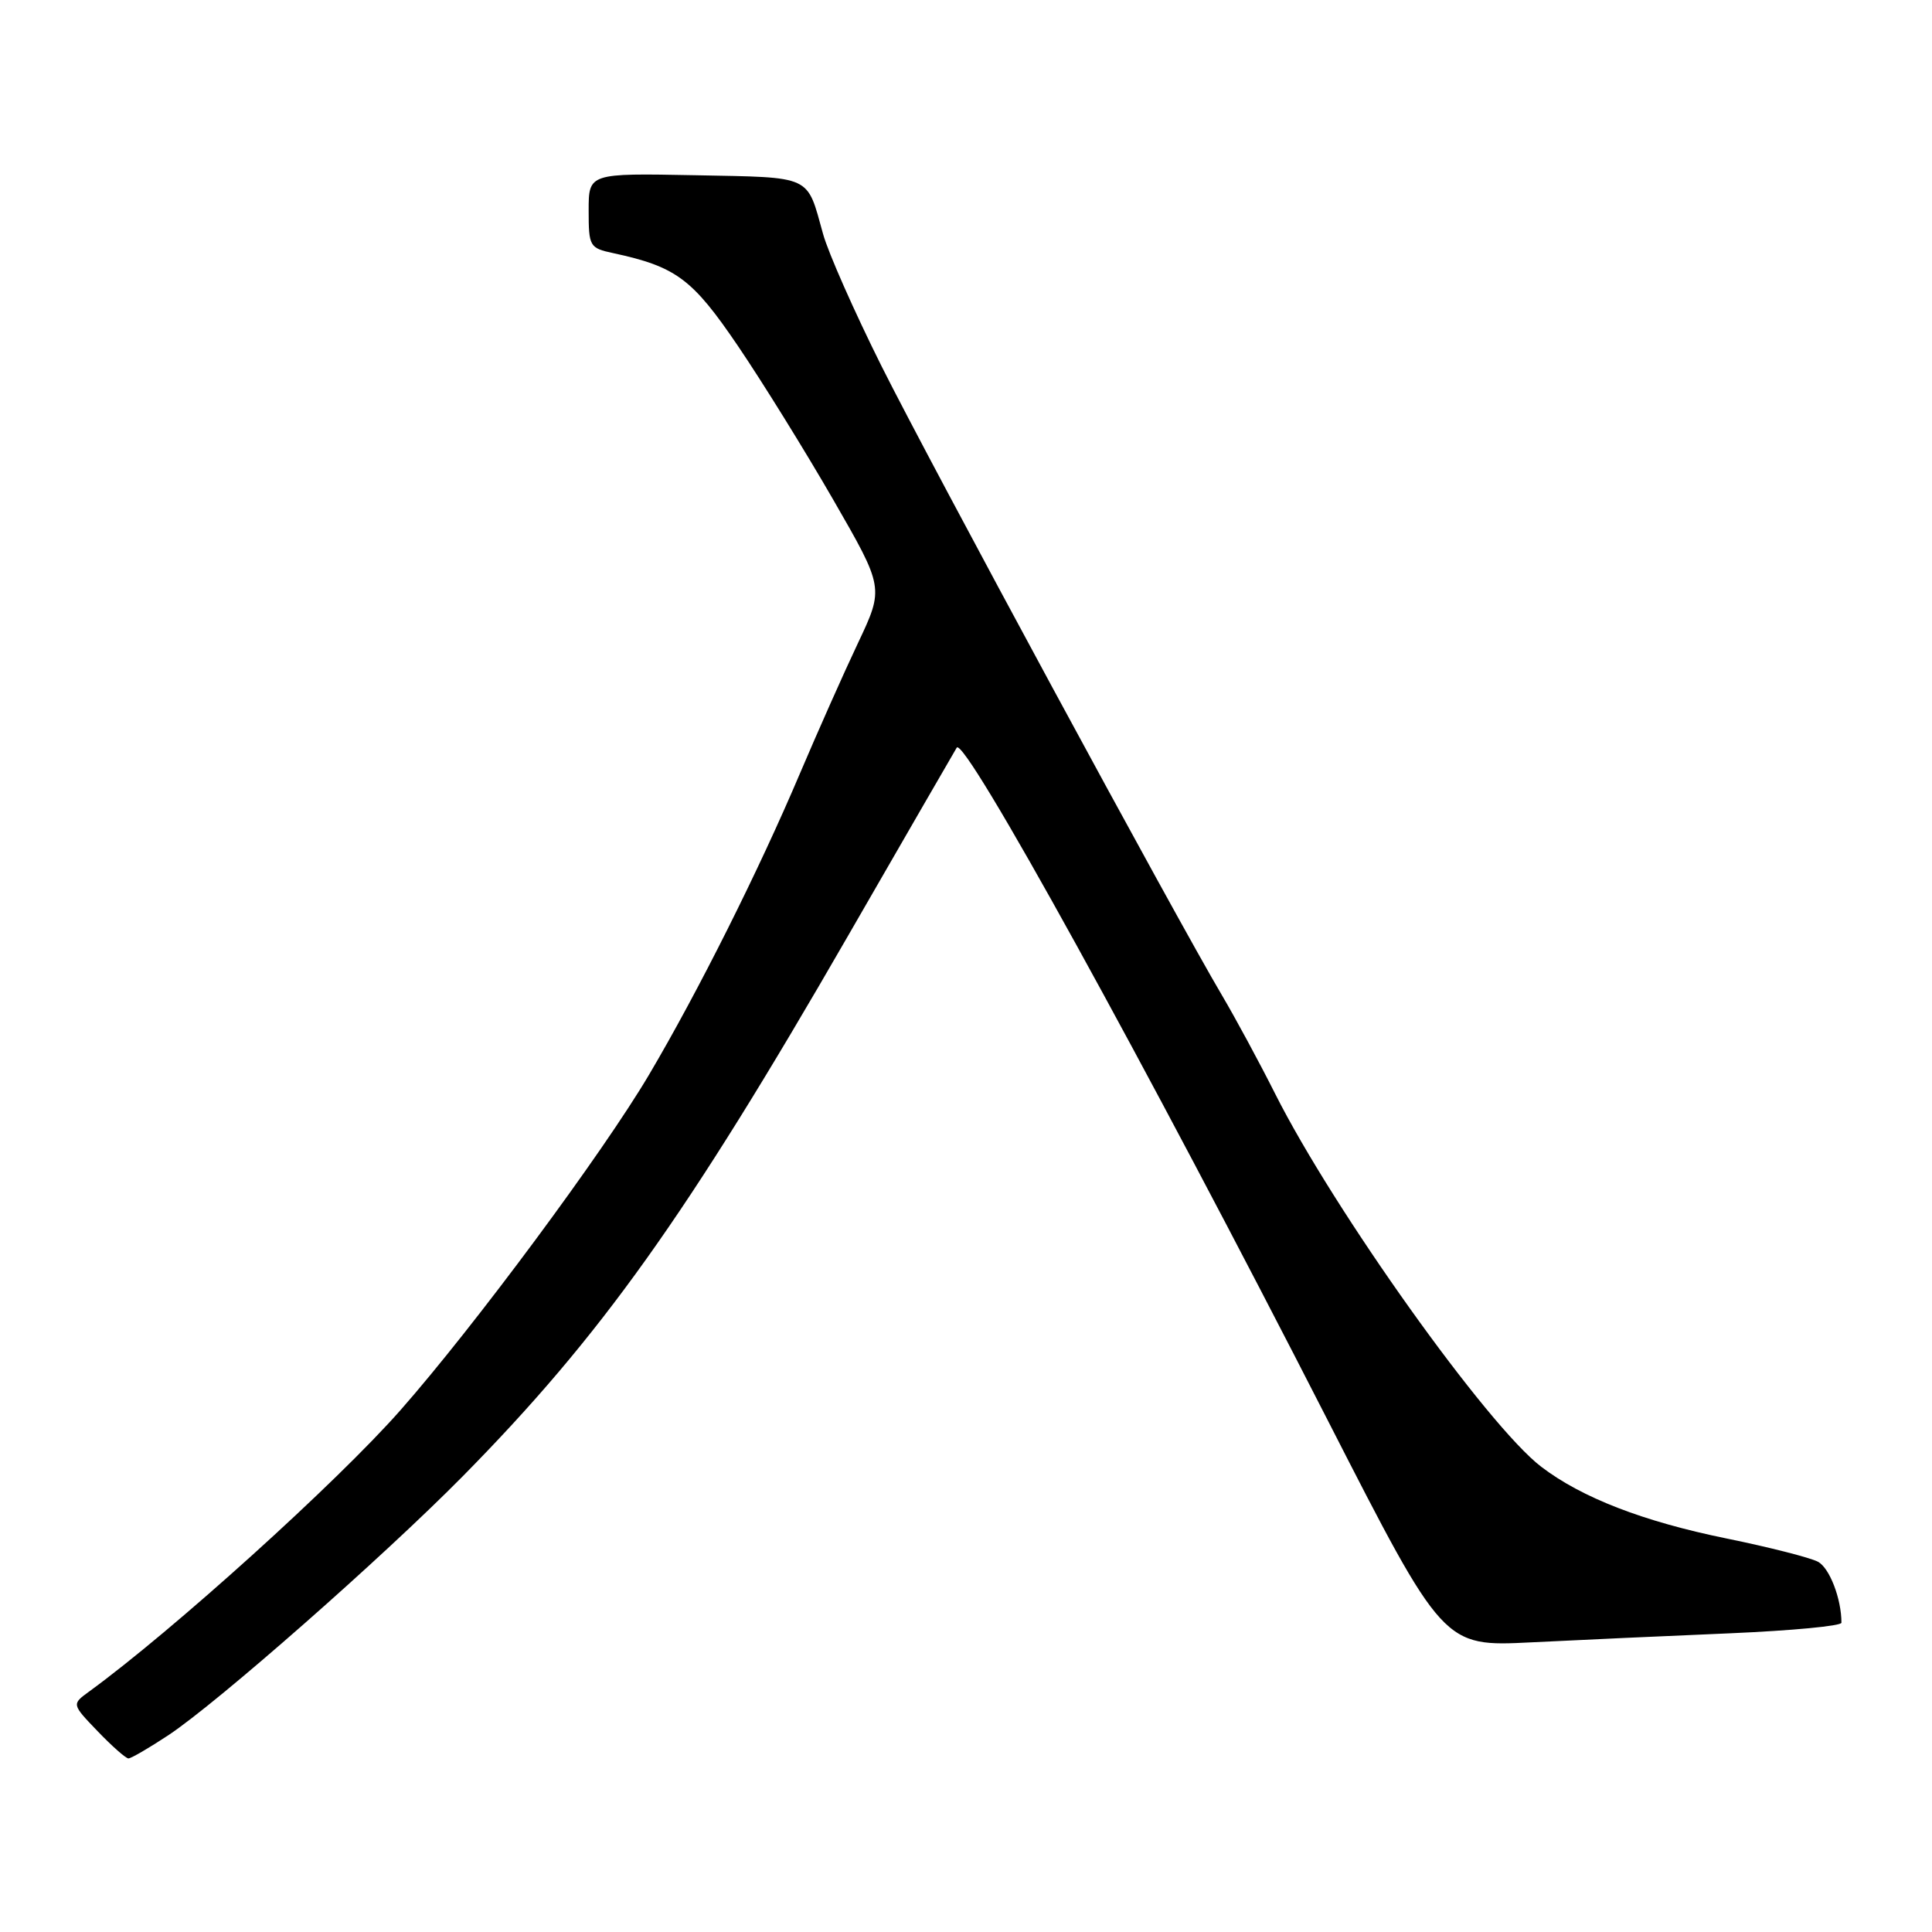 <?xml version="1.0" encoding="UTF-8" standalone="no"?>
<!DOCTYPE svg PUBLIC "-//W3C//DTD SVG 1.1//EN" "http://www.w3.org/Graphics/SVG/1.1/DTD/svg11.dtd" >
<svg xmlns="http://www.w3.org/2000/svg" xmlns:xlink="http://www.w3.org/1999/xlink" version="1.1" viewBox="0 0 256 256">
 <g >
 <path fill="currentColor"
d=" M 22.33 229.91 C 28.83 225.60 50.75 206.32 61.29 195.64 C 79.61 177.06 91.00 161.09 112.37 124.00 C 119.82 111.07 126.30 99.86 126.77 99.07 C 127.77 97.41 151.72 140.82 176.01 188.35 C 191.27 218.20 191.27 218.20 202.88 217.62 C 209.27 217.30 221.14 216.76 229.25 216.42 C 237.36 216.07 244.00 215.45 244.00 215.02 C 244.00 211.85 242.43 207.76 240.89 206.94 C 239.87 206.40 234.43 205.01 228.79 203.86 C 217.75 201.61 209.60 198.46 204.23 194.36 C 197.09 188.92 176.75 160.40 168.96 144.92 C 166.86 140.75 163.70 134.90 161.94 131.92 C 155.76 121.49 123.24 61.38 116.80 48.50 C 113.23 41.35 109.74 33.48 109.06 31.00 C 106.86 23.11 107.78 23.53 92.14 23.22 C 78.00 22.95 78.00 22.95 78.00 27.89 C 78.00 32.66 78.12 32.87 81.25 33.54 C 89.60 35.34 91.74 36.94 97.78 45.84 C 101.01 50.60 106.69 59.76 110.40 66.20 C 117.14 77.90 117.14 77.90 113.69 85.20 C 111.79 89.21 108.33 97.00 105.99 102.50 C 100.58 115.27 92.50 131.41 86.01 142.39 C 79.90 152.74 62.81 175.79 53.04 186.88 C 44.64 196.42 22.84 216.11 11.78 224.16 C 9.50 225.82 9.50 225.82 12.95 229.41 C 14.84 231.38 16.68 233.00 17.02 233.00 C 17.37 233.00 19.76 231.61 22.33 229.91 Z "/>
</g>
</svg>